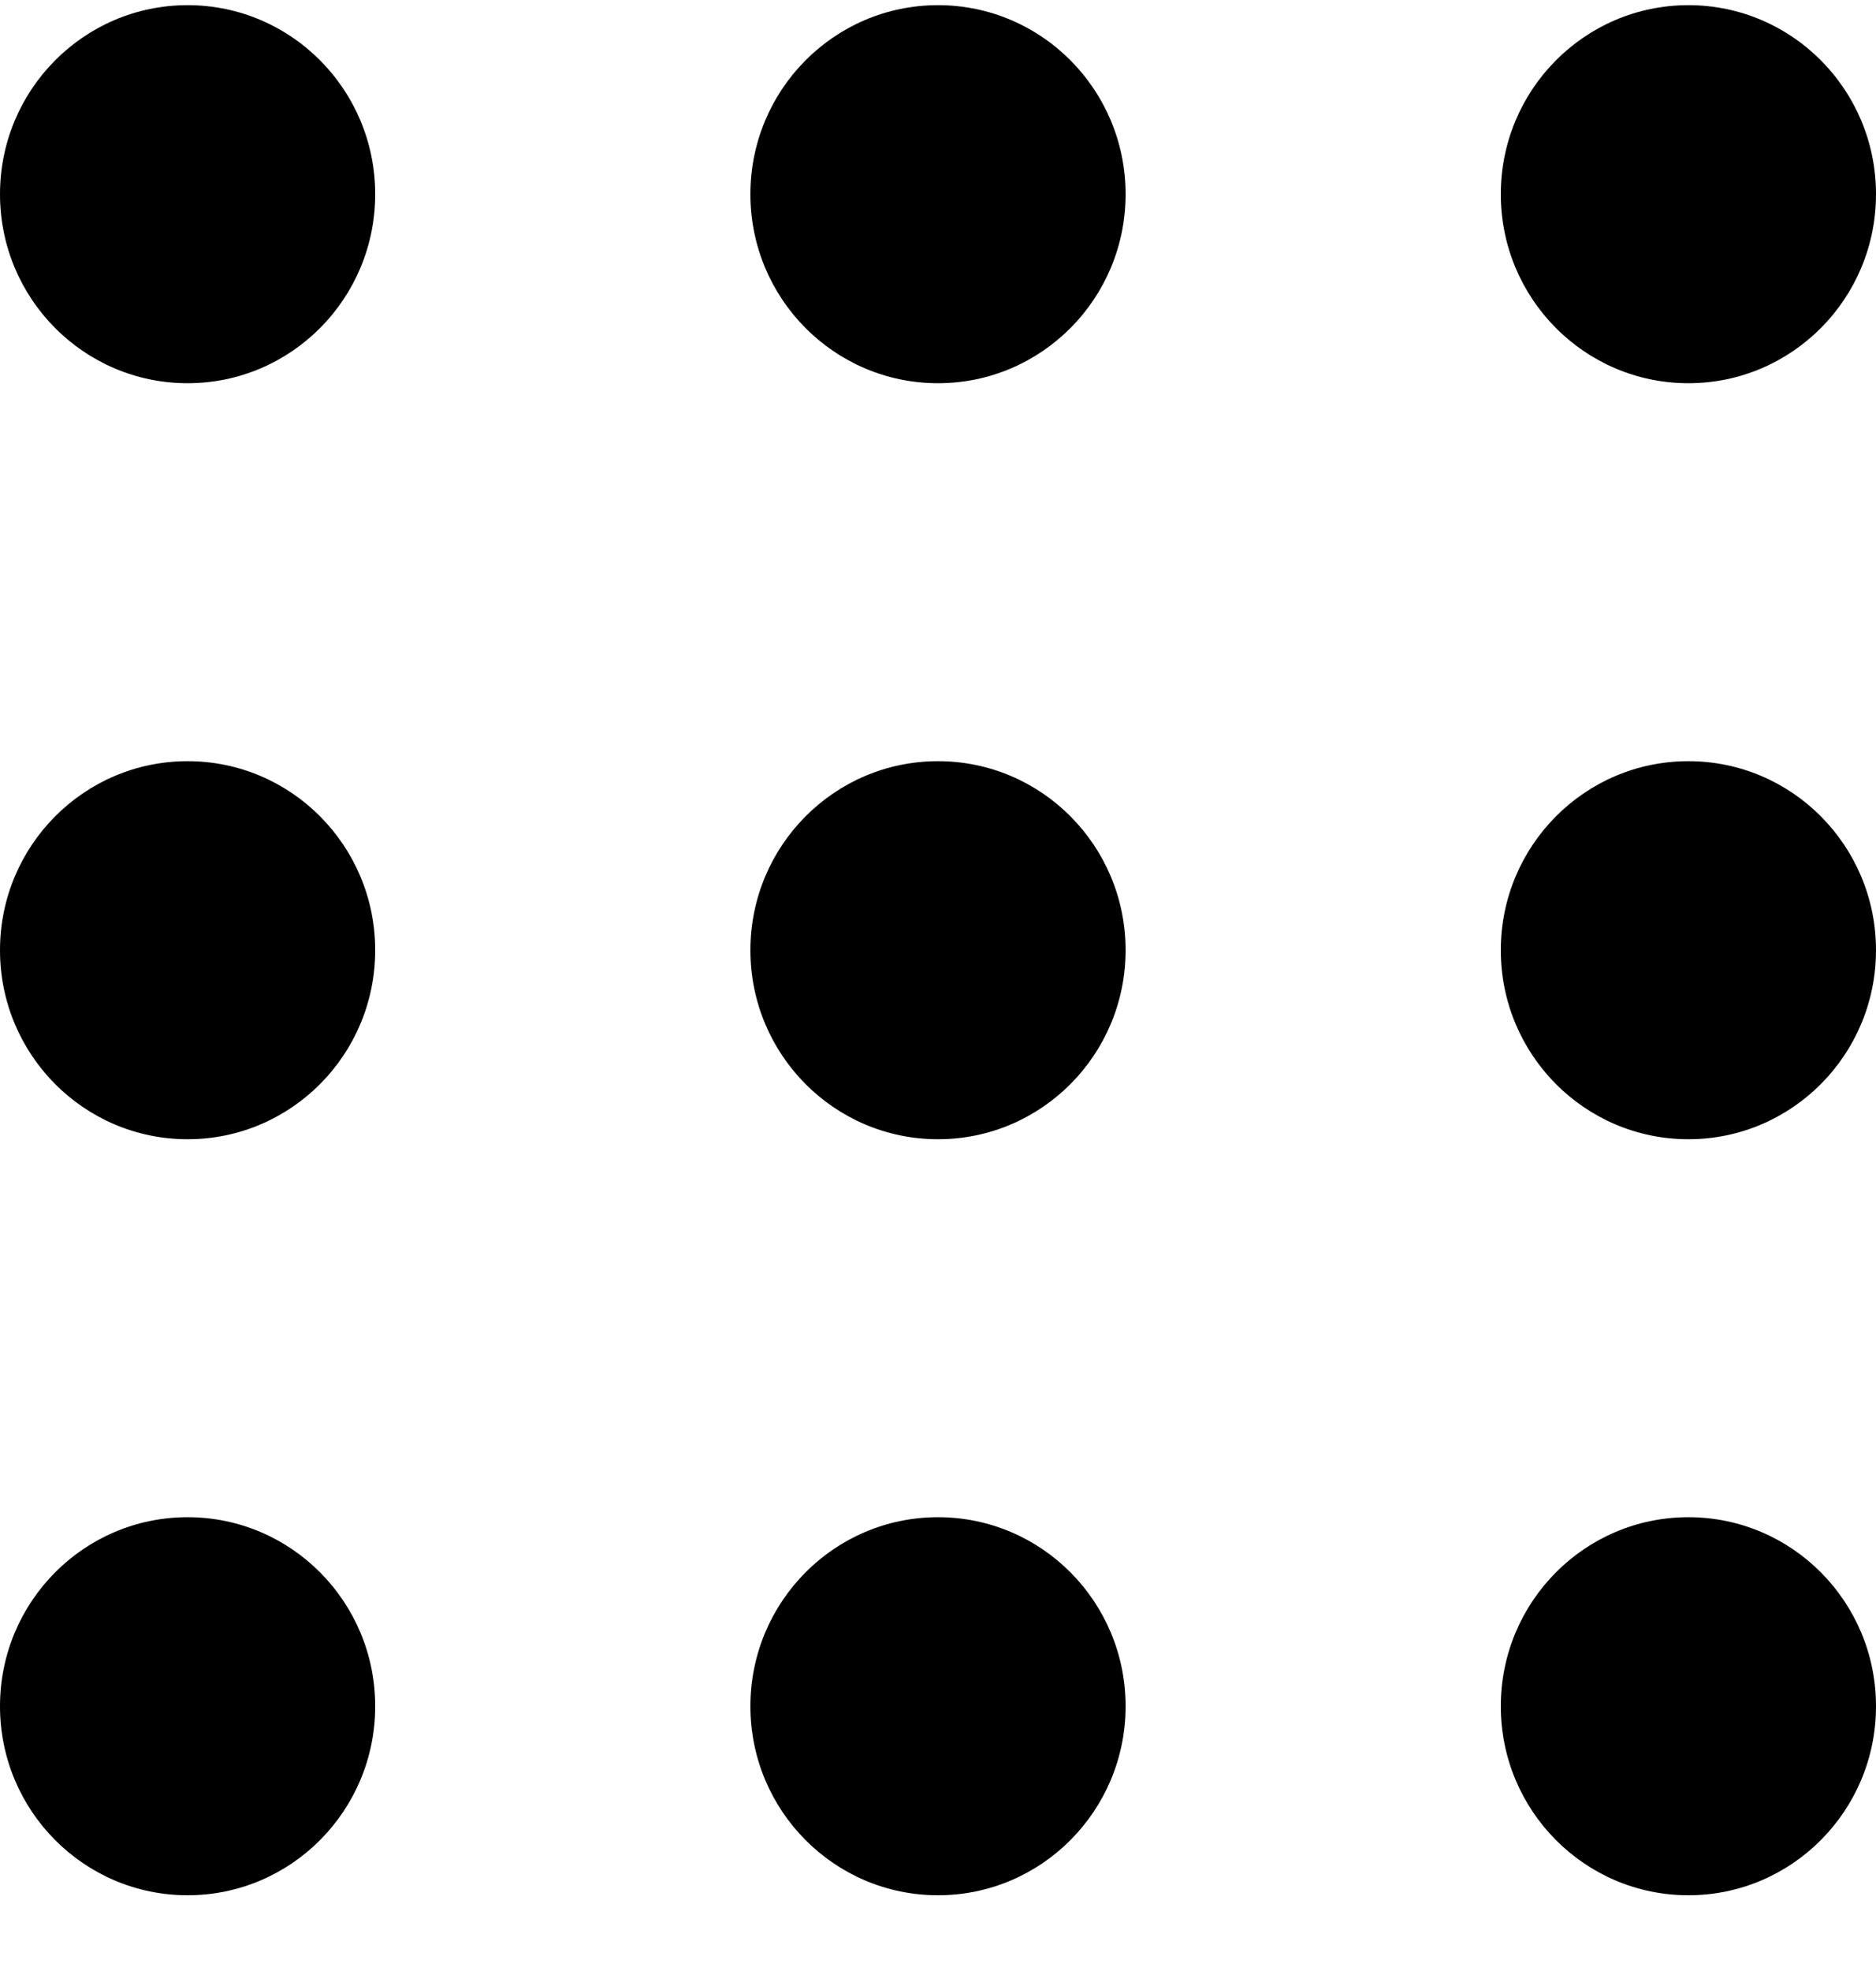 <svg width="20" height="21" viewBox="0 0 20 21" fill="none" xmlns="http://www.w3.org/2000/svg">
<path fill-rule="evenodd" clip-rule="evenodd" d="M16 2.069C16 3.181 16.895 4.083 18 4.083C19.105 4.083 20 3.181 20 2.069C20 0.957 19.105 0.055 18 0.055C16.895 0.055 16 0.957 16 2.069ZM18 12.138C16.895 12.138 16 11.236 16 10.124C16 9.012 16.895 8.11 18 8.11C19.105 8.11 20 9.012 20 10.124C20 11.236 19.105 12.138 18 12.138ZM18 20.193C16.895 20.193 16 19.291 16 18.179C16 17.067 16.895 16.165 18 16.165C19.105 16.165 20 17.067 20 18.179C20 19.291 19.105 20.193 18 20.193ZM10 20.193C8.895 20.193 8 19.291 8 18.179C8 17.067 8.895 16.165 10 16.165C11.105 16.165 12 17.067 12 18.179C12 19.291 11.105 20.193 10 20.193ZM8 10.124C8 11.236 8.895 12.138 10 12.138C11.105 12.138 12 11.236 12 10.124C12 9.012 11.105 8.11 10 8.11C8.895 8.11 8 9.012 8 10.124ZM10 4.083C8.895 4.083 8 3.181 8 2.069C8 0.957 8.895 0.055 10 0.055C11.105 0.055 12 0.957 12 2.069C12 3.181 11.105 4.083 10 4.083ZM0 18.179C0 19.291 0.895 20.193 2 20.193C3.105 20.193 4 19.291 4 18.179C4 17.067 3.105 16.165 2 16.165C0.895 16.165 0 17.067 0 18.179ZM2 12.138C0.895 12.138 0 11.236 0 10.124C0 9.012 0.895 8.11 2 8.11C3.105 8.11 4 9.012 4 10.124C4 11.236 3.105 12.138 2 12.138ZM0 2.069C0 3.181 0.895 4.083 2 4.083C3.105 4.083 4 3.181 4 2.069C4 0.957 3.105 0.055 2 0.055C0.895 0.055 0 0.957 0 2.069Z" fill="currentColor"/>
</svg>
